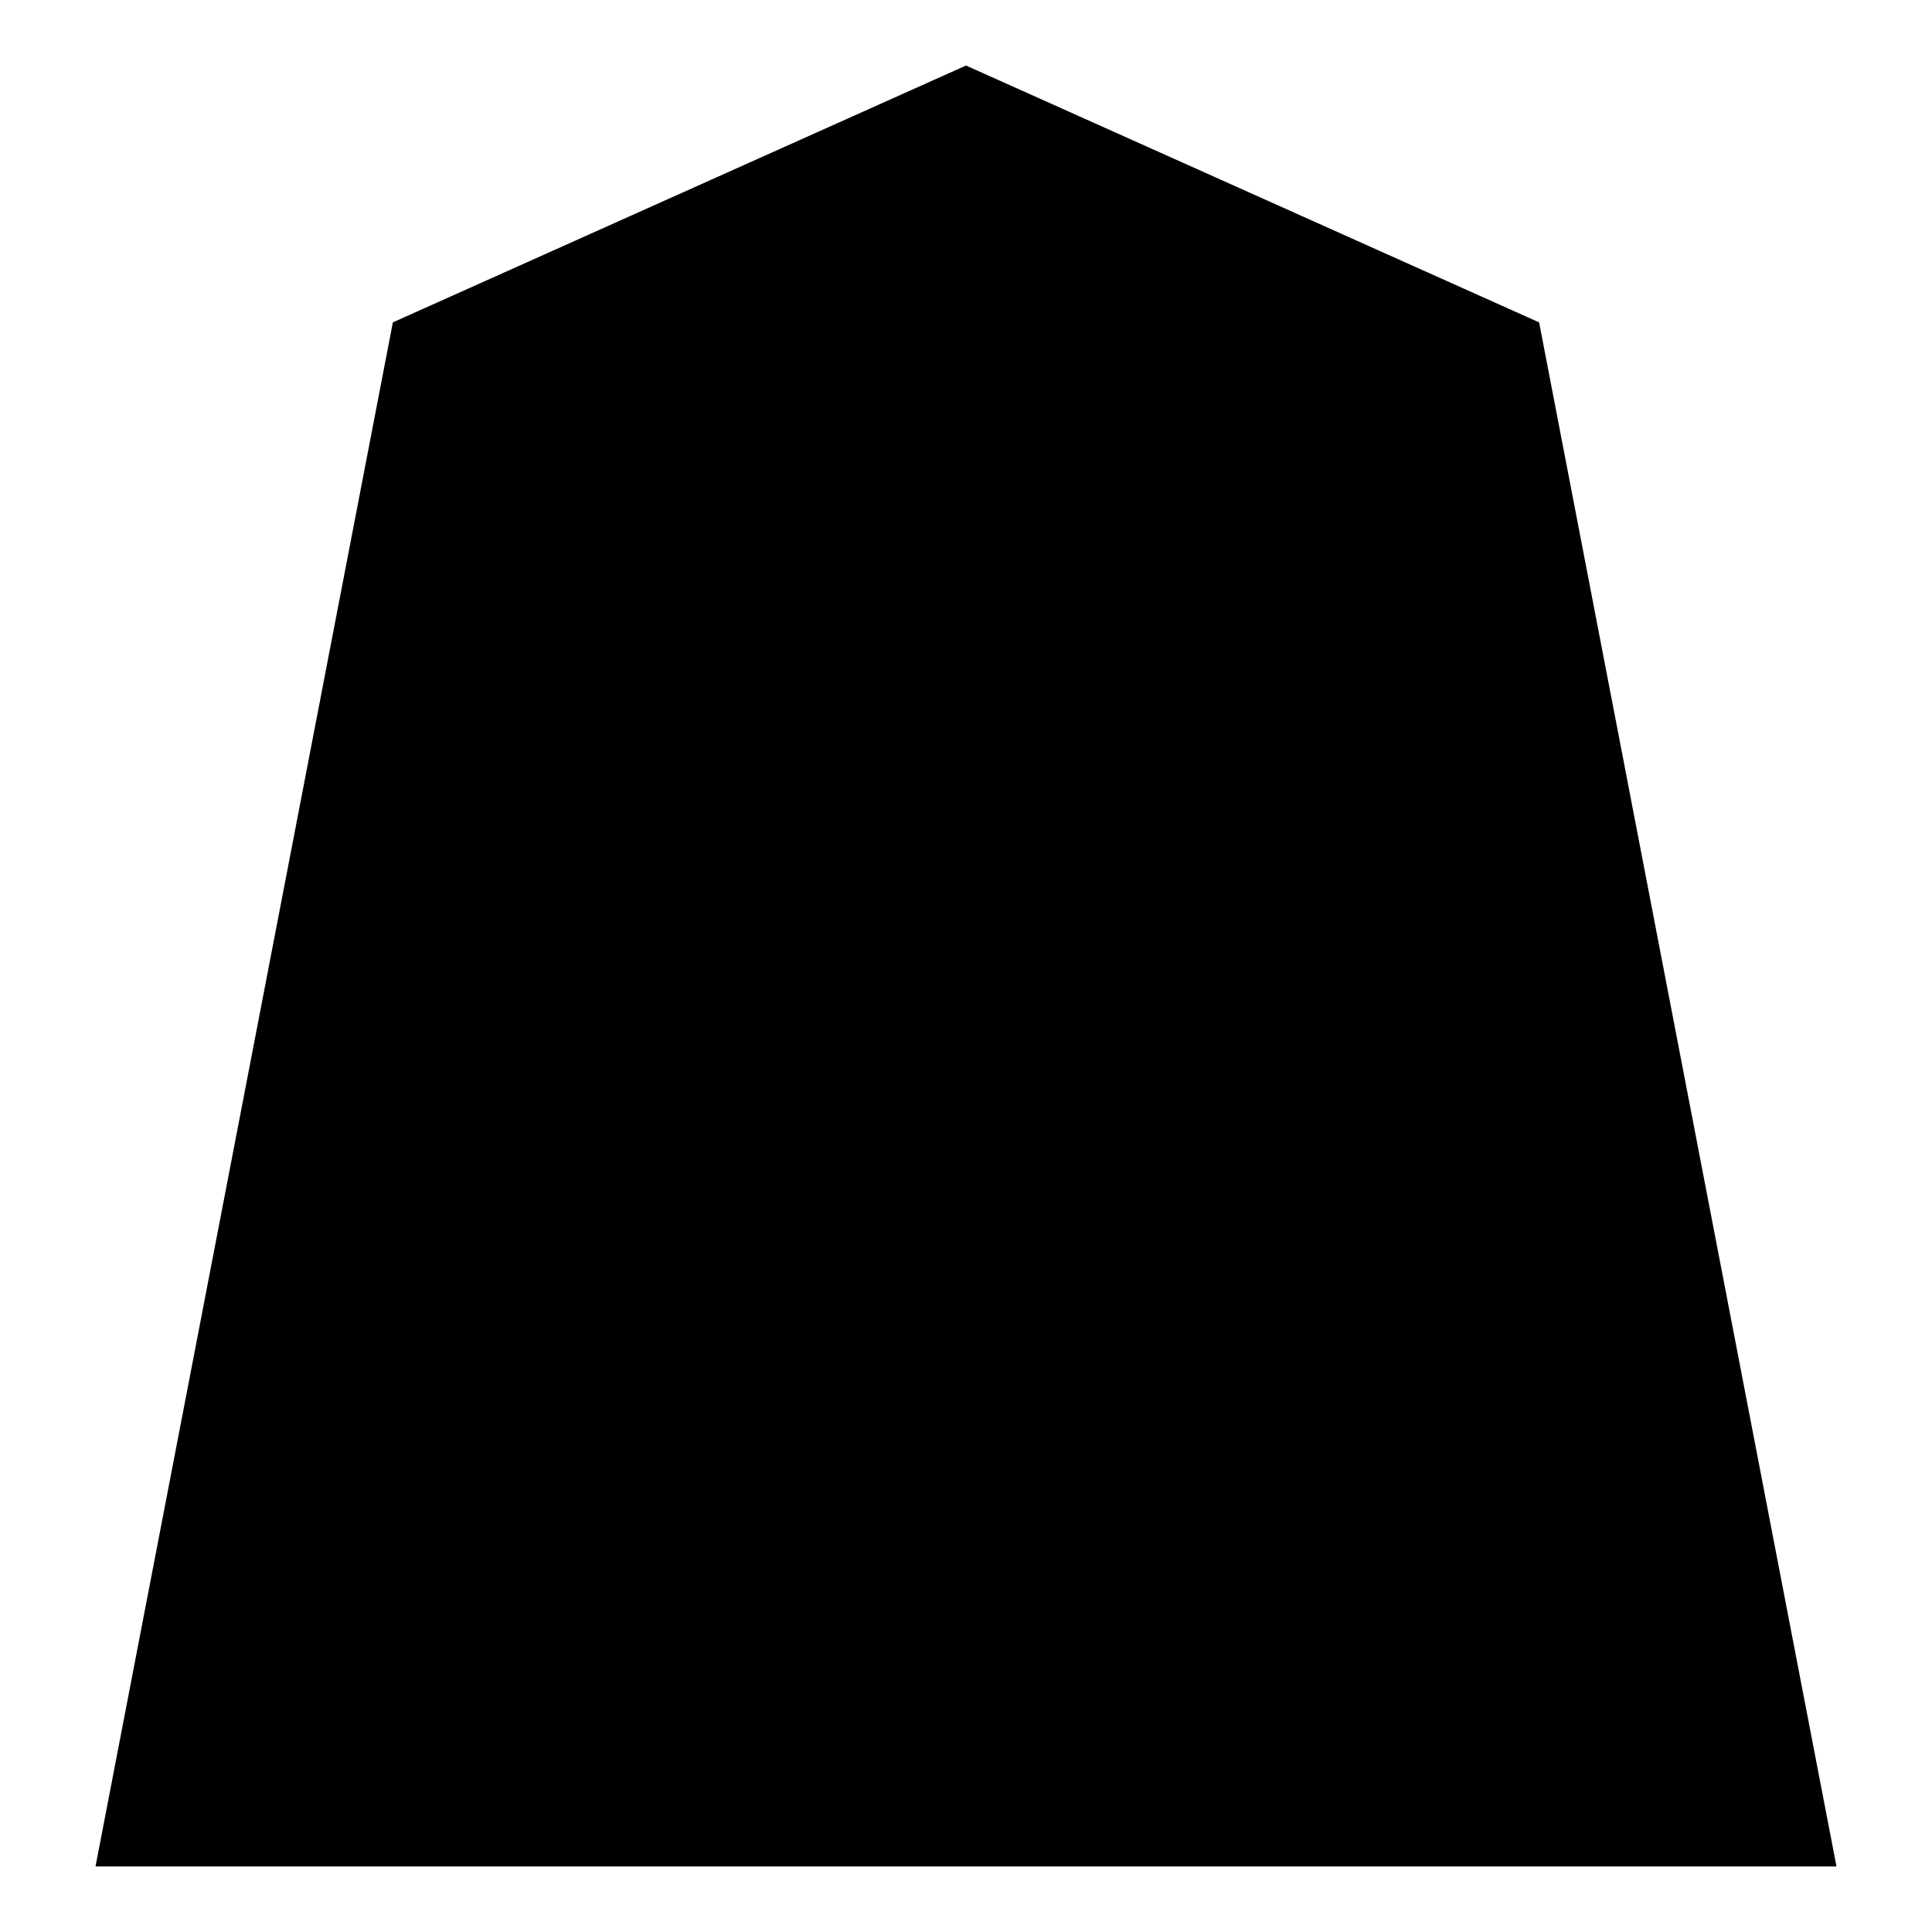 <?xml version="1.0" encoding="UTF-8"?>
<!-- Generated by phantom_svg. -->
<svg width="64px" height="64px" viewBox="0 0 64 64" preserveAspectRatio="none" xmlns="http://www.w3.org/2000/svg" xmlns:xlink="http://www.w3.org/1999/xlink" version="1.1">
  <g>
    <polygon points='4.375,60.829 13.898,11.378 32,3.267 50.102,11.378 59.625,60.829 	'/>
    <path d='M60.836,61.829H3.164l9.85-51.15L32,2.171l18.985,8.508L60.836,61.829z
		 M5.586,59.829h52.828L49.218,12.078L32,4.362L14.782,12.078L5.586,59.829z'/>
  </g>
</svg>